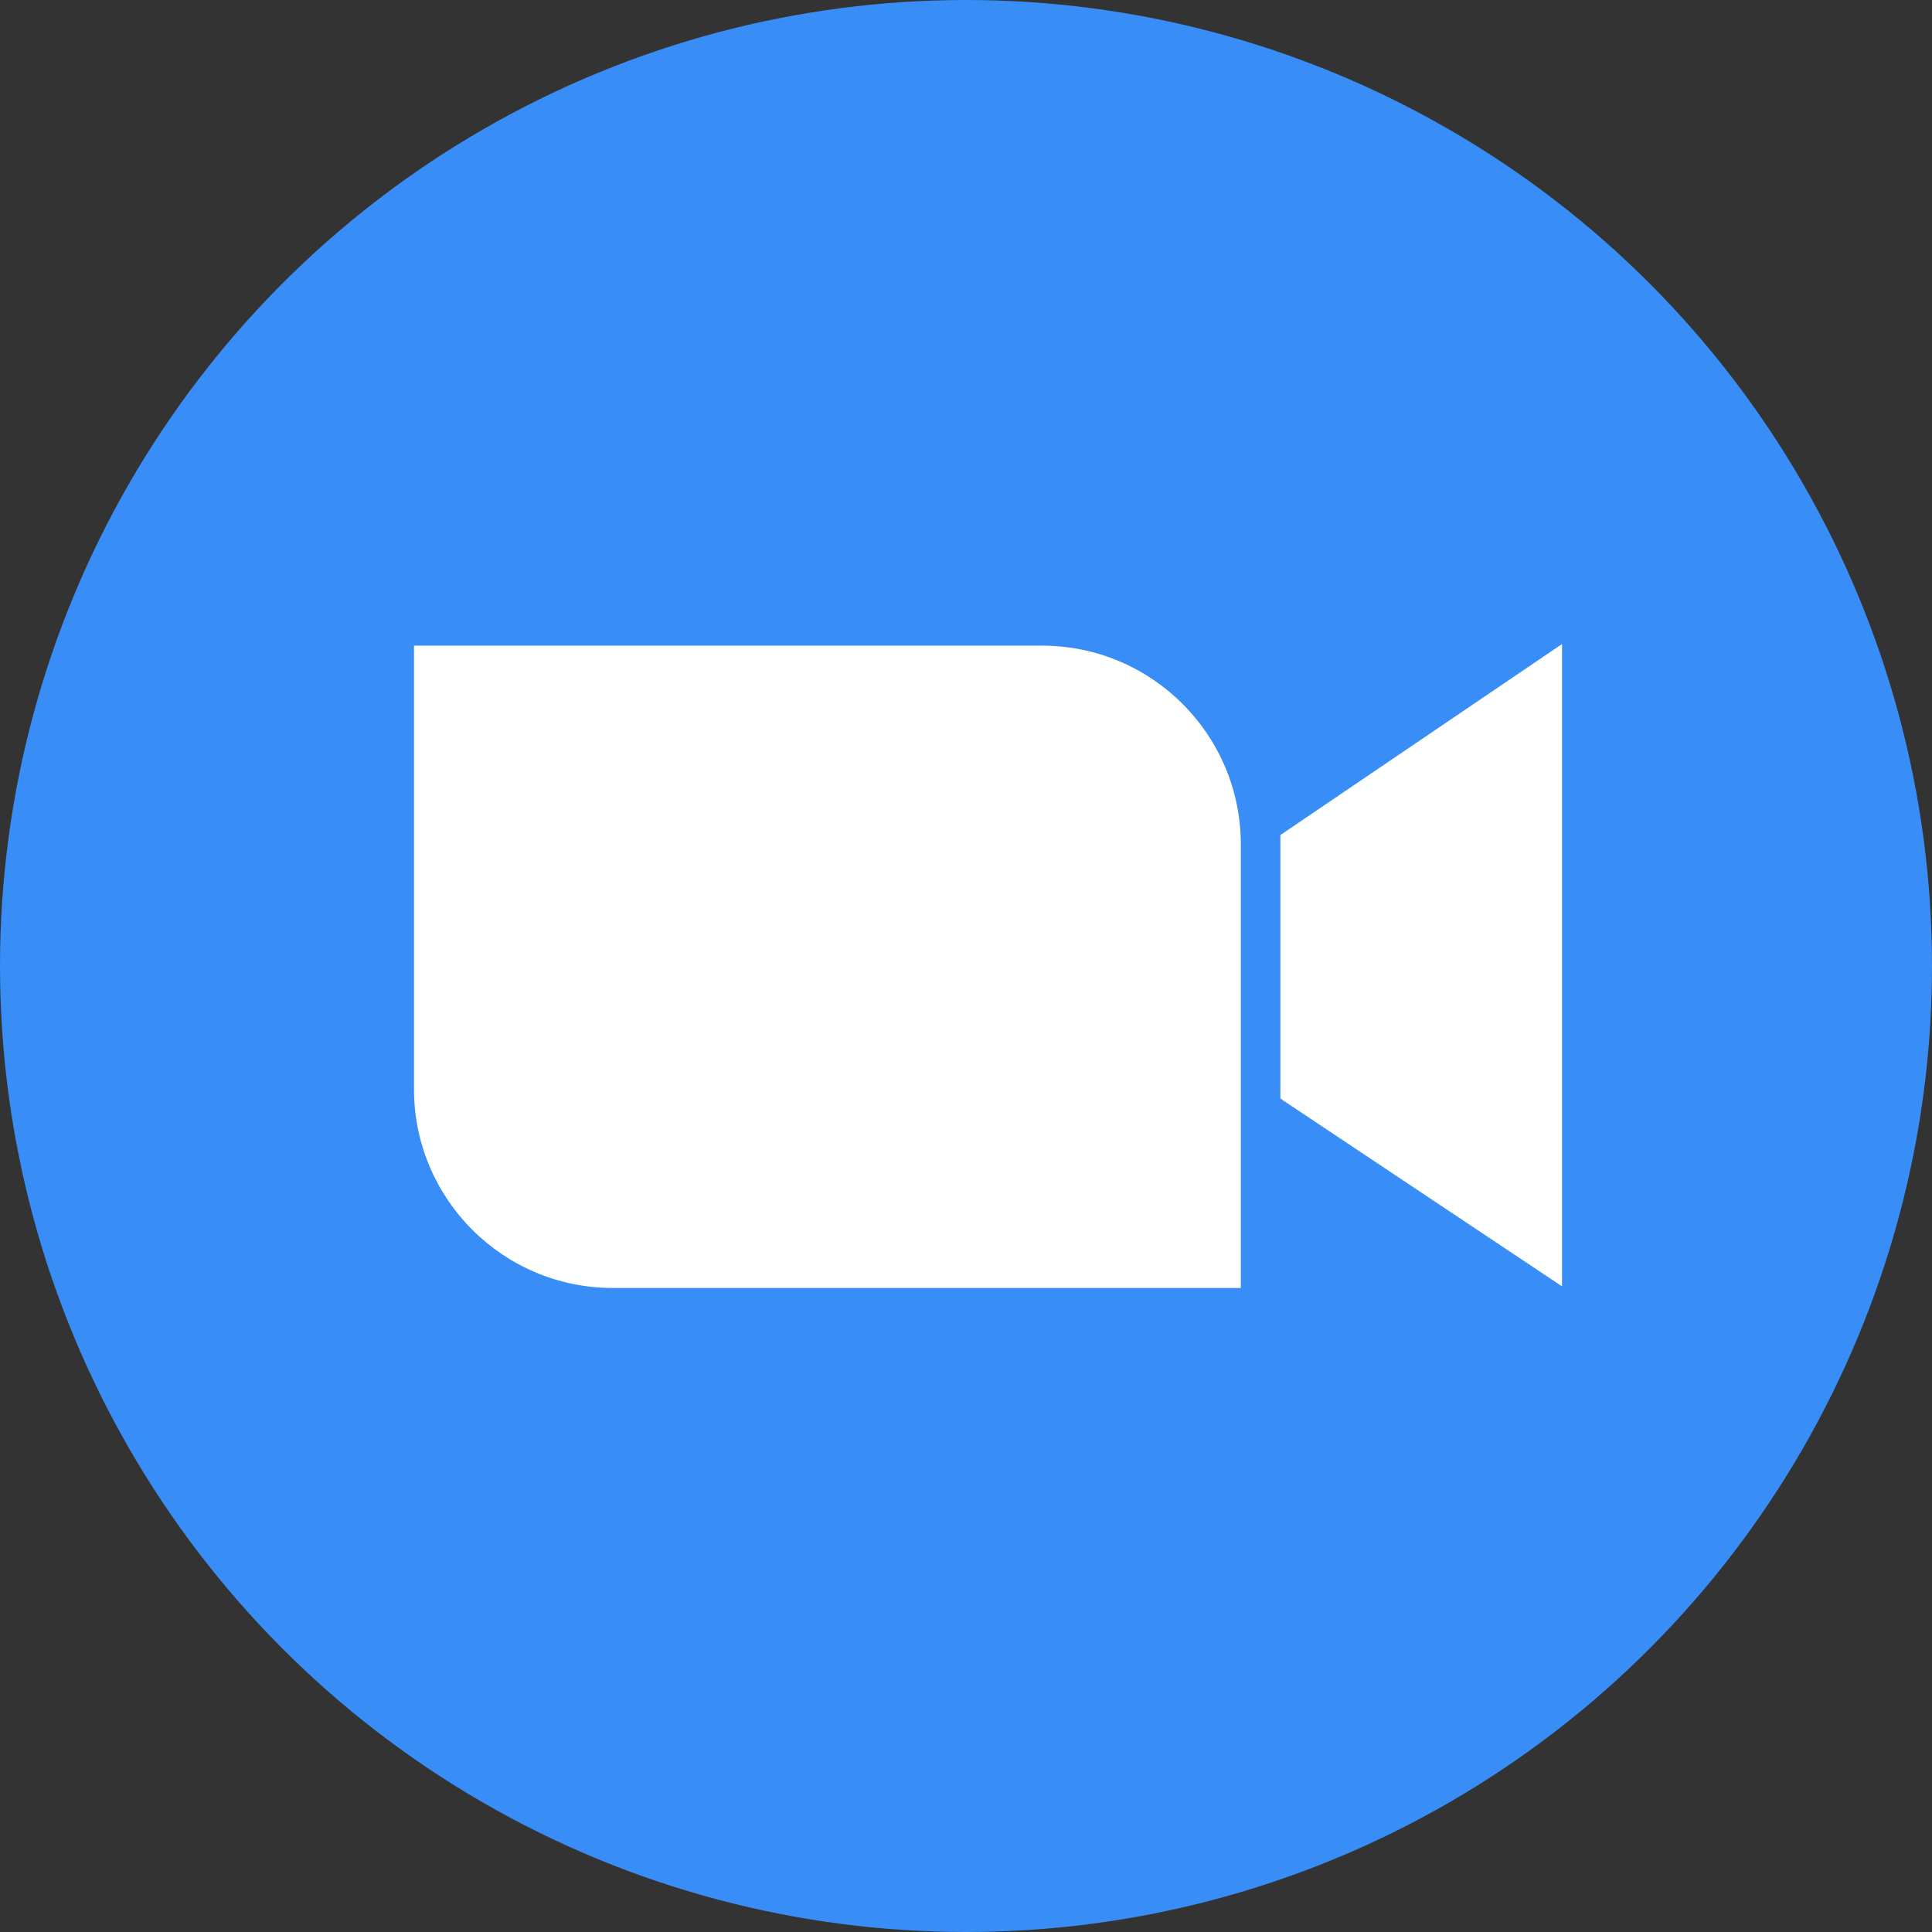 <svg width="32" height="32" viewBox="0 0 32 32" fill="none" xmlns="http://www.w3.org/2000/svg">
<rect x="0" y="0" width="32" height="32" fill="#333333" stroke="none"/>
<circle cx="16" cy="16" r="16" fill="#388DF7"/>
<path d="M21.207 18.196V13.831L25.872 10.667V21.306L21.207 18.196Z" fill="white"/>
<path d="M6.857 10.694H17.258C19.077 10.694 20.552 12.169 20.552 13.988V21.333H10.151C8.332 21.333 6.857 19.859 6.857 18.039V10.694Z" fill="white"/>
</svg>

